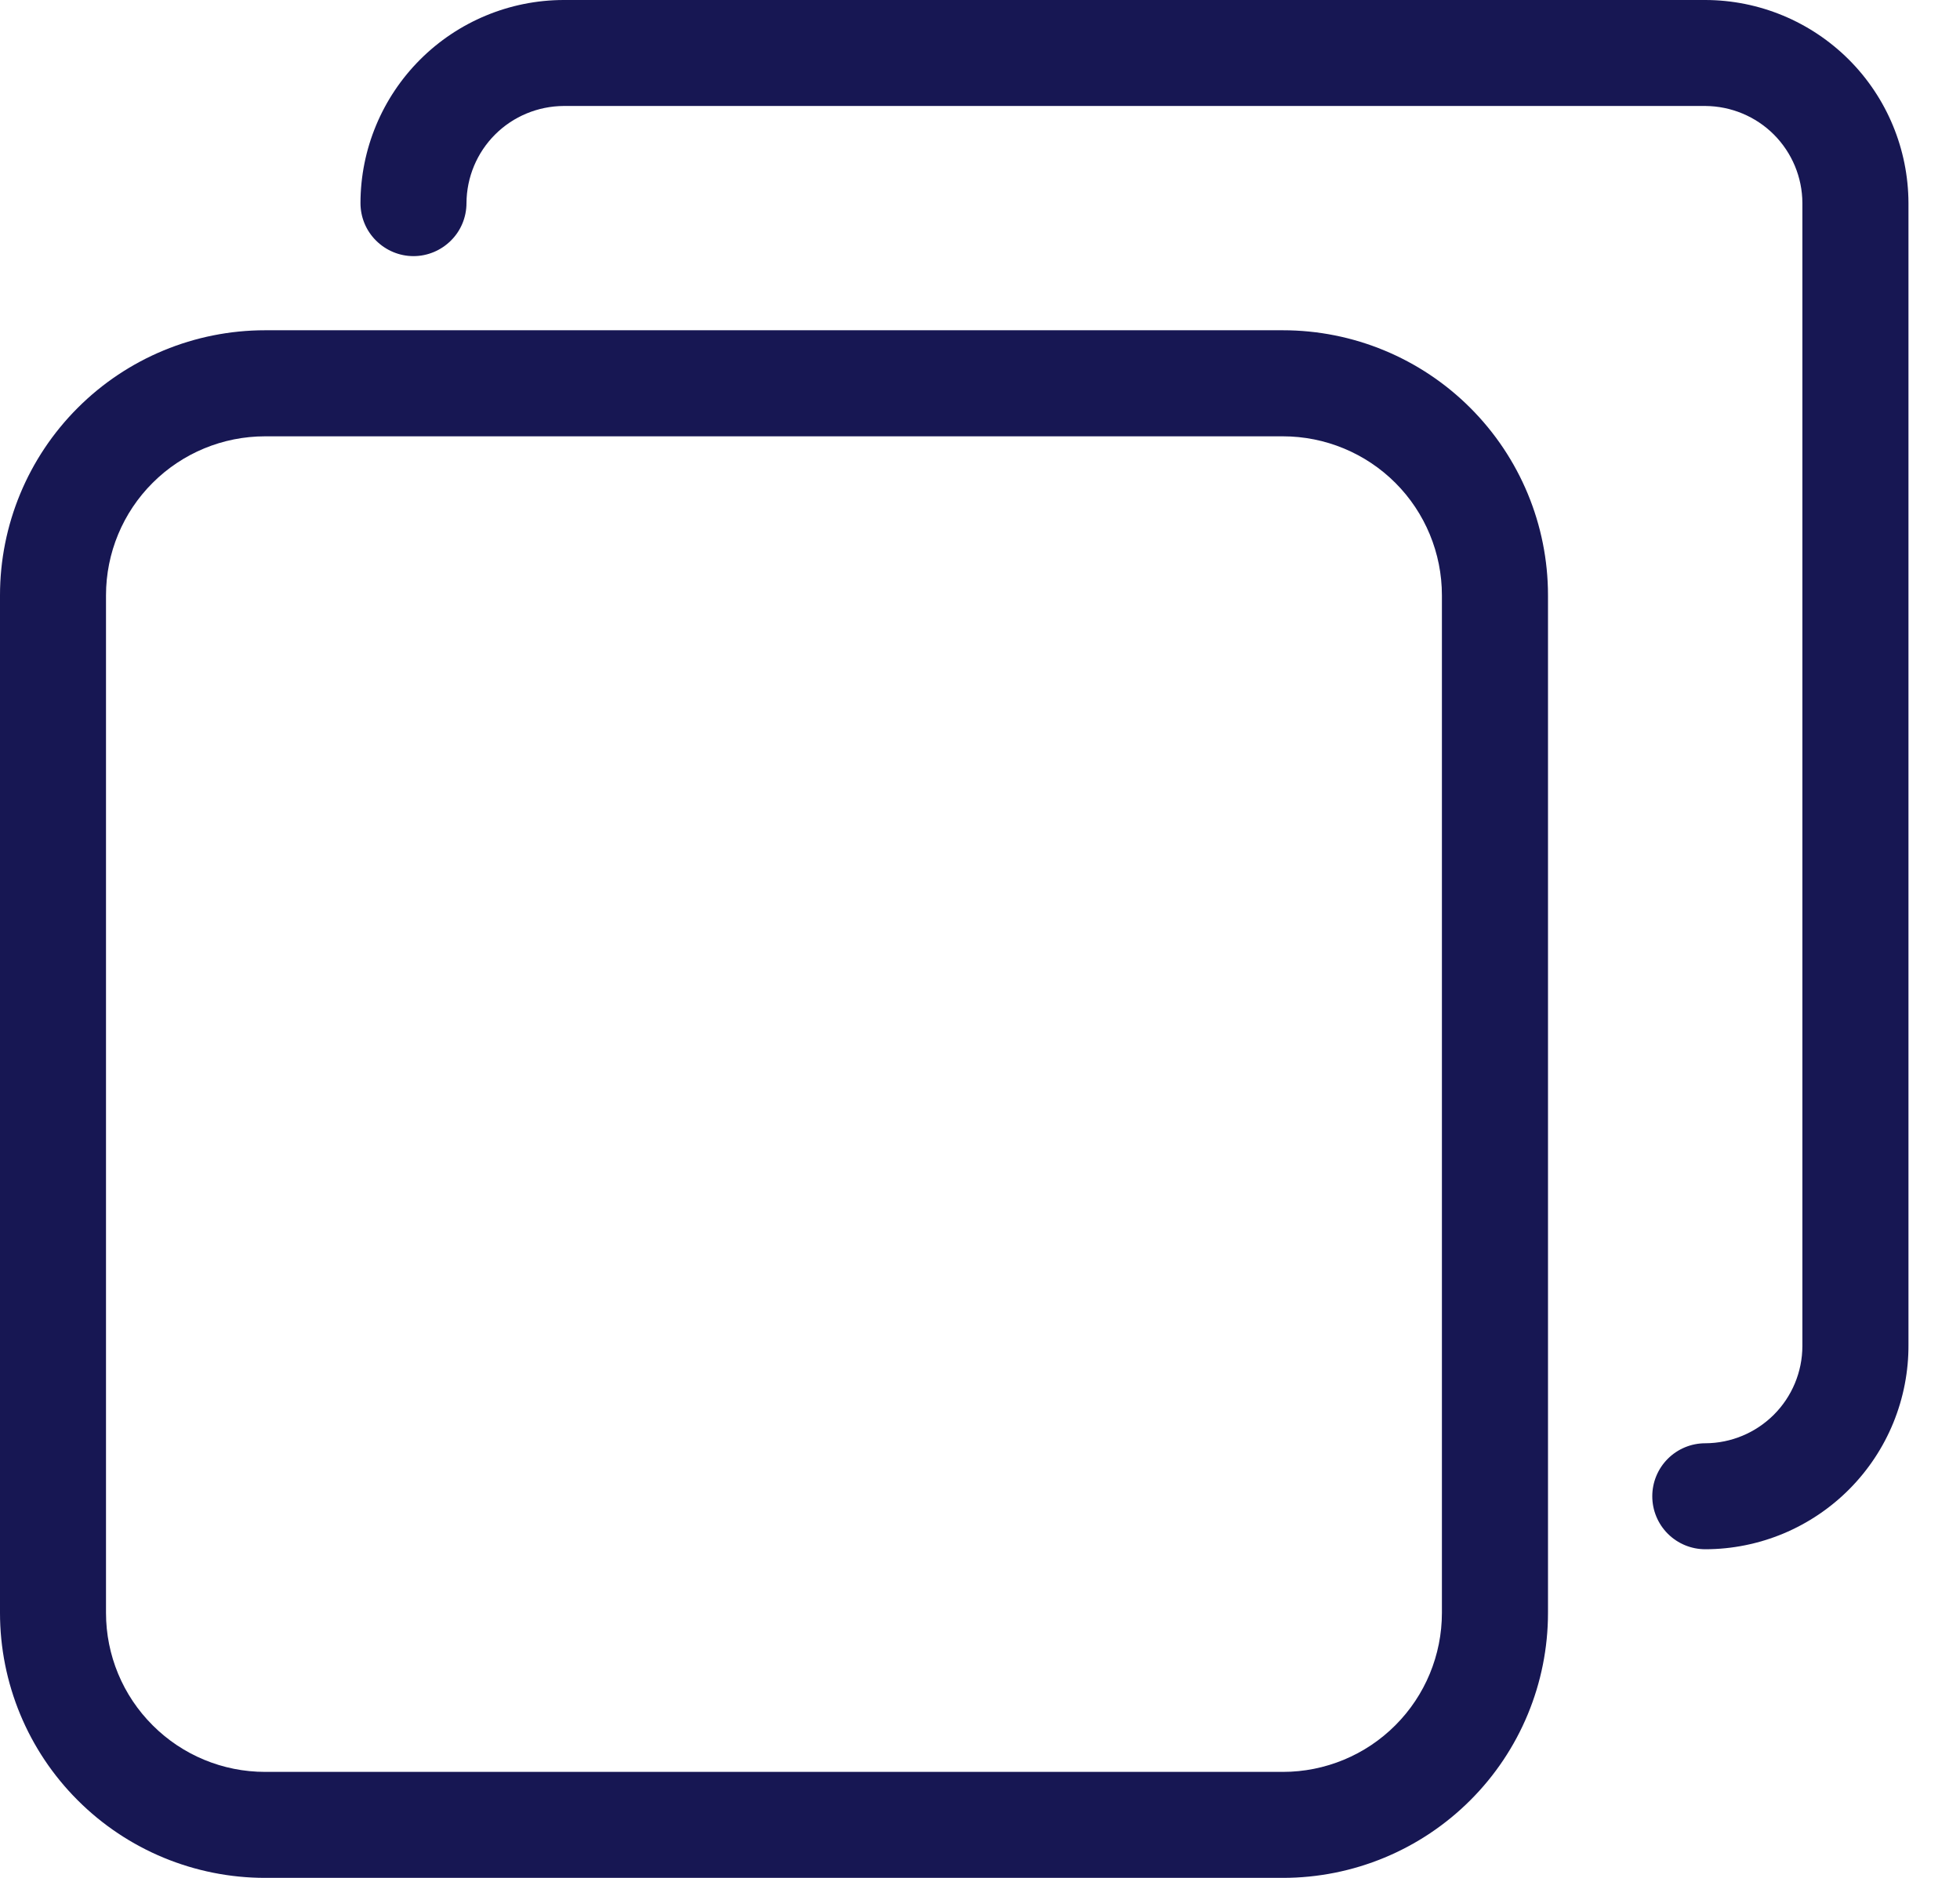<svg width="24" height="23" viewBox="0 0 24 23" fill="none" xmlns="http://www.w3.org/2000/svg">
<g clip-path="url(#clip0_441_1027)">
<path d="M15.709 23H3.246C2.385 23 1.559 22.658 0.951 22.049C0.342 21.441 0 20.615 0 19.754V7.291C0 6.43 0.342 5.605 0.951 4.996C1.559 4.387 2.385 4.045 3.246 4.045H15.709C16.57 4.045 17.395 4.387 18.004 4.996C18.613 5.605 18.955 6.43 18.955 7.291V19.754C18.955 20.615 18.613 21.441 18.004 22.049C17.395 22.658 16.57 23 15.709 23ZM3.246 5.344C2.729 5.344 2.234 5.549 1.869 5.914C1.503 6.279 1.298 6.775 1.298 7.291V19.754C1.298 20.271 1.503 20.766 1.869 21.131C2.234 21.497 2.729 21.702 3.246 21.702H15.709C16.225 21.702 16.721 21.497 17.086 21.131C17.451 20.766 17.656 20.271 17.656 19.754V7.291C17.656 6.775 17.451 6.279 17.086 5.914C16.721 5.549 16.225 5.344 15.709 5.344H3.246Z" fill="#171753"/>
<path d="M20.881 18.975C20.709 18.975 20.544 18.907 20.422 18.785C20.3 18.663 20.232 18.498 20.232 18.326C20.232 18.154 20.3 17.989 20.422 17.867C20.544 17.745 20.709 17.677 20.881 17.677C21.196 17.676 21.498 17.55 21.721 17.327C21.943 17.105 22.069 16.803 22.07 16.488V2.487C22.069 2.172 21.943 1.871 21.721 1.648C21.498 1.425 21.196 1.3 20.881 1.298H6.902C6.587 1.3 6.285 1.425 6.062 1.648C5.839 1.871 5.714 2.172 5.712 2.487C5.712 2.66 5.644 2.825 5.522 2.946C5.4 3.068 5.235 3.137 5.063 3.137C4.891 3.137 4.726 3.068 4.604 2.946C4.482 2.825 4.414 2.66 4.414 2.487C4.415 1.828 4.678 1.196 5.144 0.73C5.61 0.264 6.242 0.001 6.902 0H20.881C21.541 0.001 22.172 0.264 22.639 0.73C23.105 1.196 23.367 1.828 23.369 2.487V16.467C23.371 16.795 23.308 17.121 23.184 17.425C23.06 17.729 22.877 18.005 22.646 18.238C22.415 18.471 22.14 18.656 21.837 18.783C21.534 18.909 21.209 18.975 20.881 18.975V18.975Z" fill="#171753"/>
</g>
<defs>
<clipPath id="clip0_441_1027">
<rect width="23.369" height="23" fill="white"/>
</clipPath>
</defs>
</svg>
